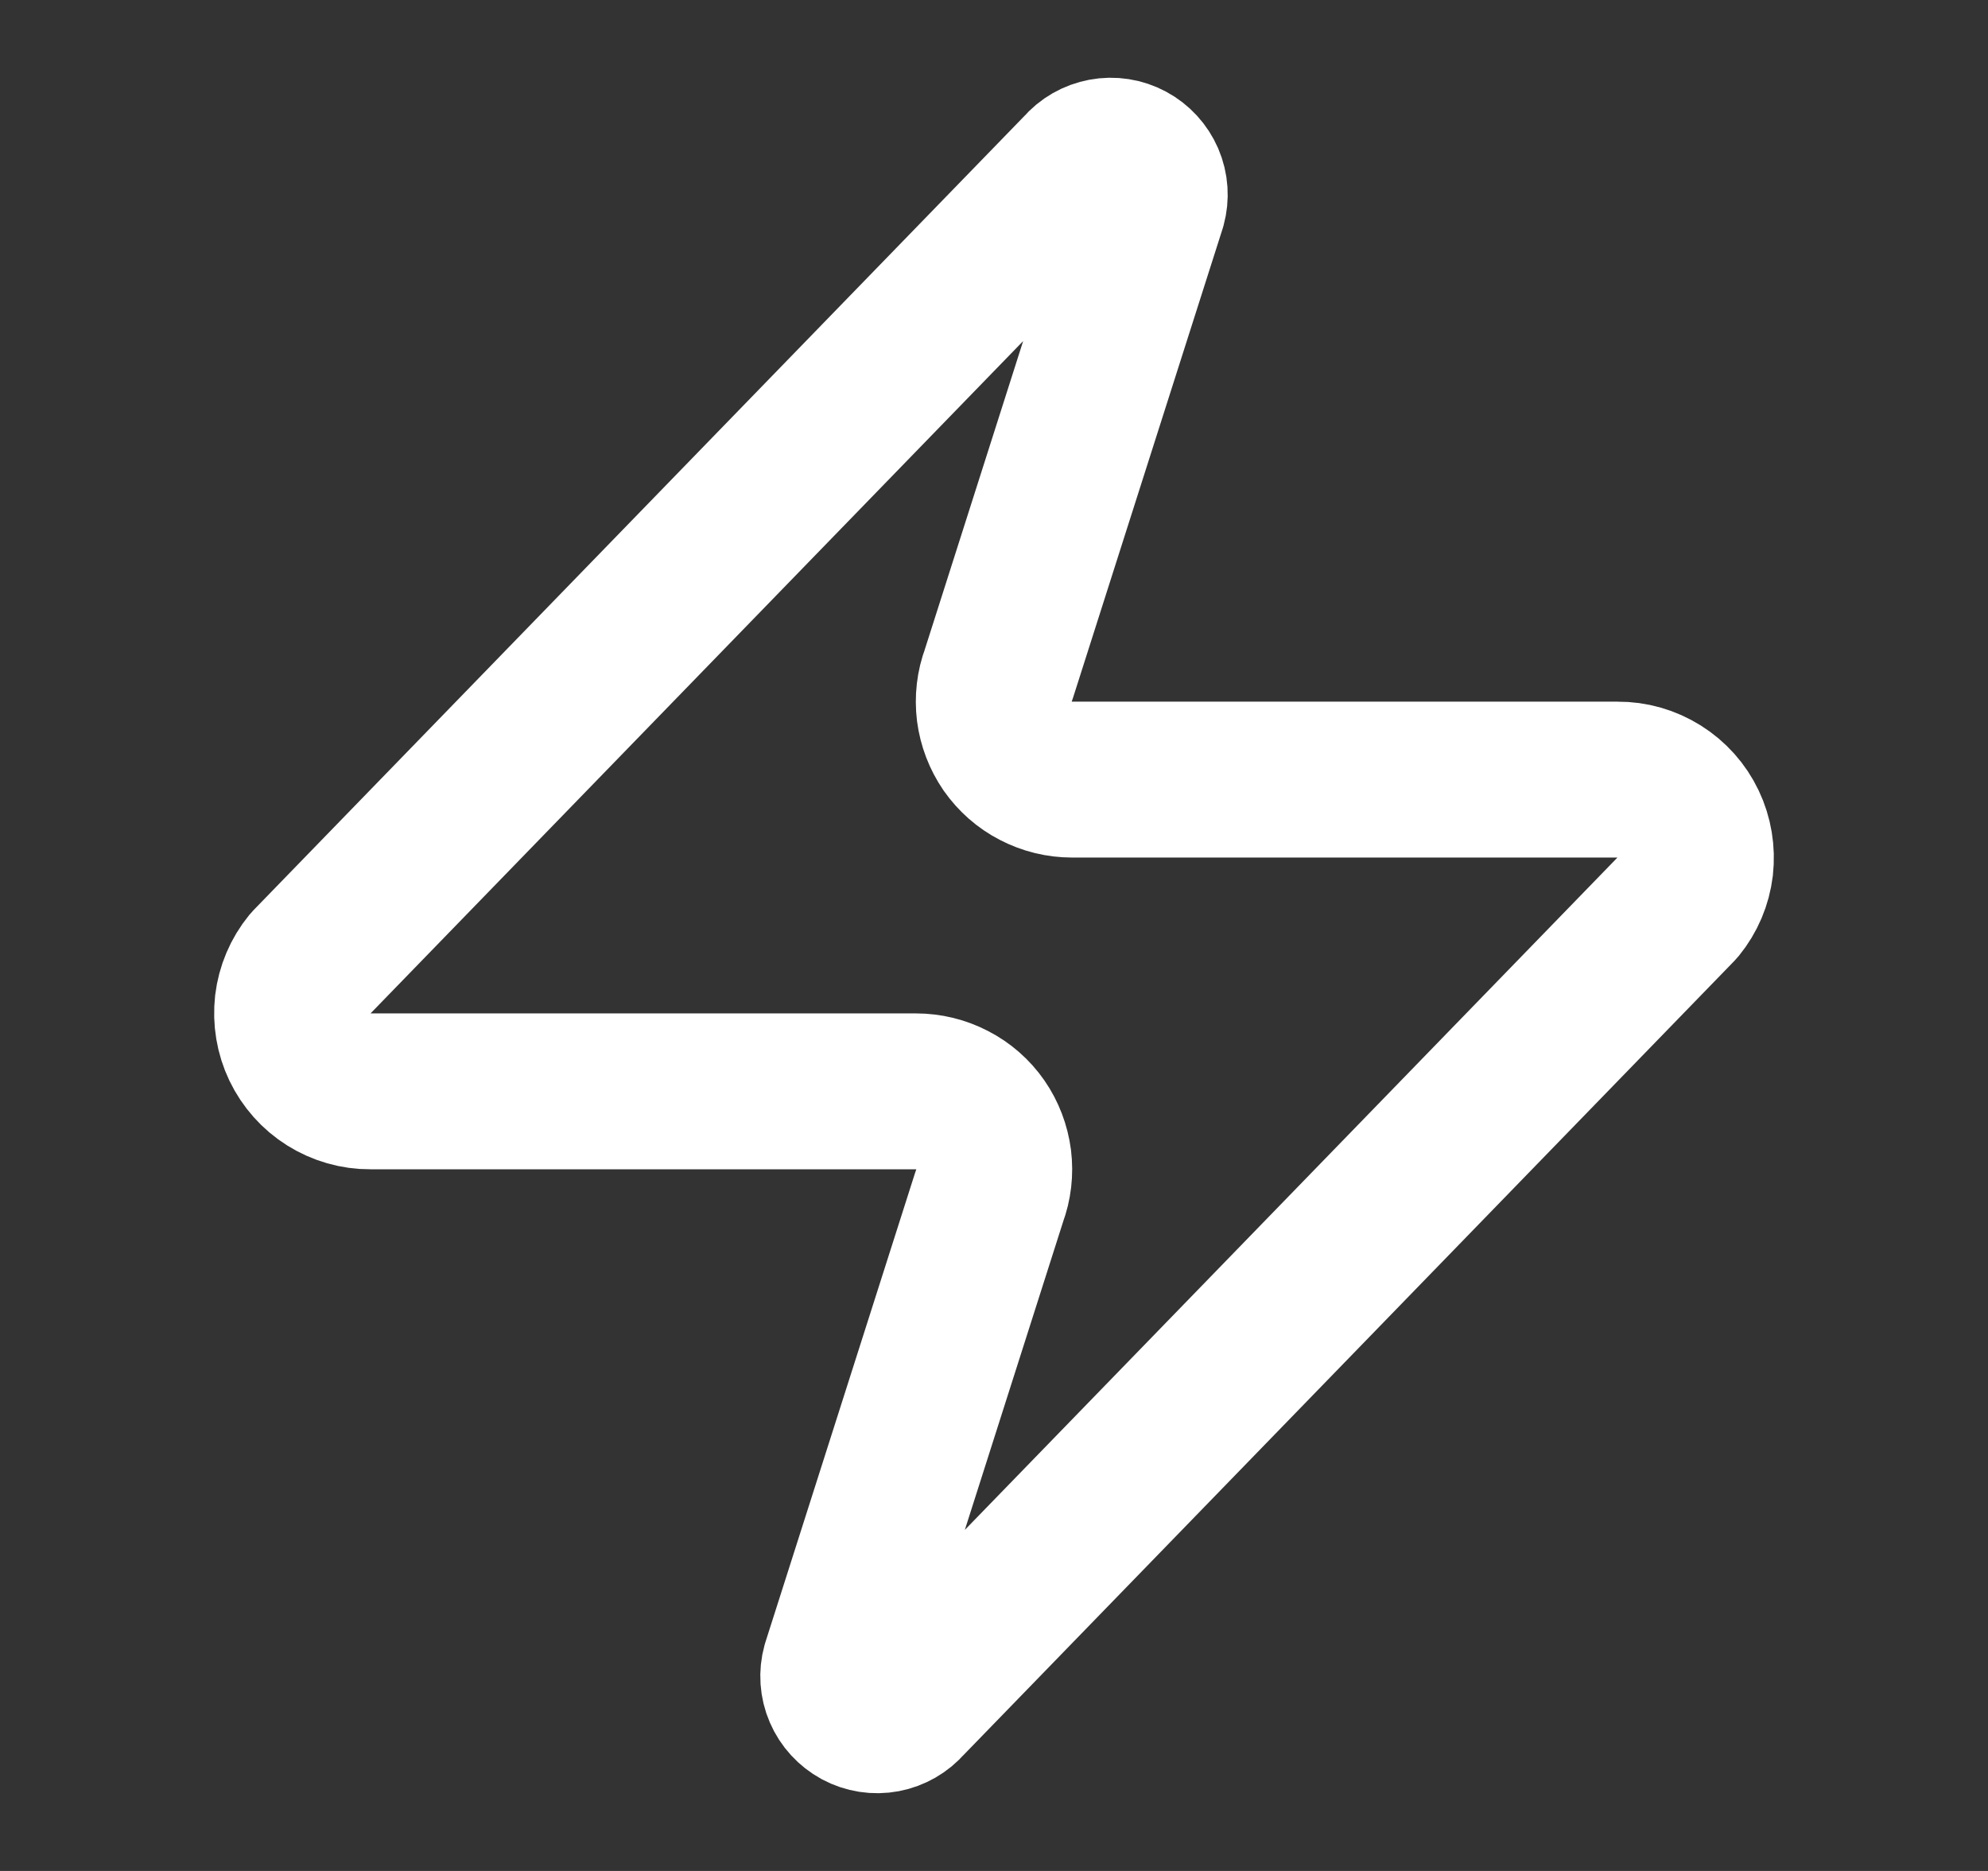<svg width="17" height="16" viewBox="0 0 17 16" fill="none" xmlns="http://www.w3.org/2000/svg">
<rect x="0" y="0" width="17" height="16" fill="#333333" stroke="none"/>
<path d="M3.167 9.333C3.041 9.334 2.917 9.298 2.81 9.231C2.703 9.164 2.618 9.068 2.563 8.954C2.509 8.841 2.488 8.714 2.502 8.588C2.517 8.463 2.567 8.345 2.647 8.247L9.247 1.447C9.296 1.389 9.364 1.351 9.438 1.337C9.512 1.323 9.589 1.335 9.656 1.371C9.723 1.407 9.775 1.464 9.805 1.533C9.835 1.603 9.84 1.68 9.82 1.753L8.54 5.767C8.502 5.868 8.49 5.976 8.503 6.083C8.517 6.19 8.556 6.292 8.617 6.381C8.679 6.469 8.761 6.542 8.857 6.591C8.953 6.641 9.059 6.667 9.167 6.667H13.833C13.96 6.666 14.083 6.702 14.19 6.769C14.297 6.836 14.383 6.932 14.437 7.046C14.491 7.159 14.512 7.286 14.498 7.412C14.483 7.537 14.433 7.655 14.353 7.753L7.753 14.553C7.704 14.61 7.636 14.649 7.562 14.663C7.488 14.677 7.411 14.665 7.344 14.629C7.278 14.593 7.225 14.536 7.195 14.466C7.165 14.397 7.16 14.319 7.18 14.247L8.46 10.233C8.498 10.132 8.51 10.024 8.497 9.917C8.483 9.81 8.444 9.707 8.383 9.619C8.321 9.53 8.239 9.458 8.143 9.409C8.047 9.359 7.941 9.333 7.833 9.333H3.167Z" stroke="white" stroke-width="1.333" stroke-linecap="round" stroke-linejoin="round"/>
</svg>
